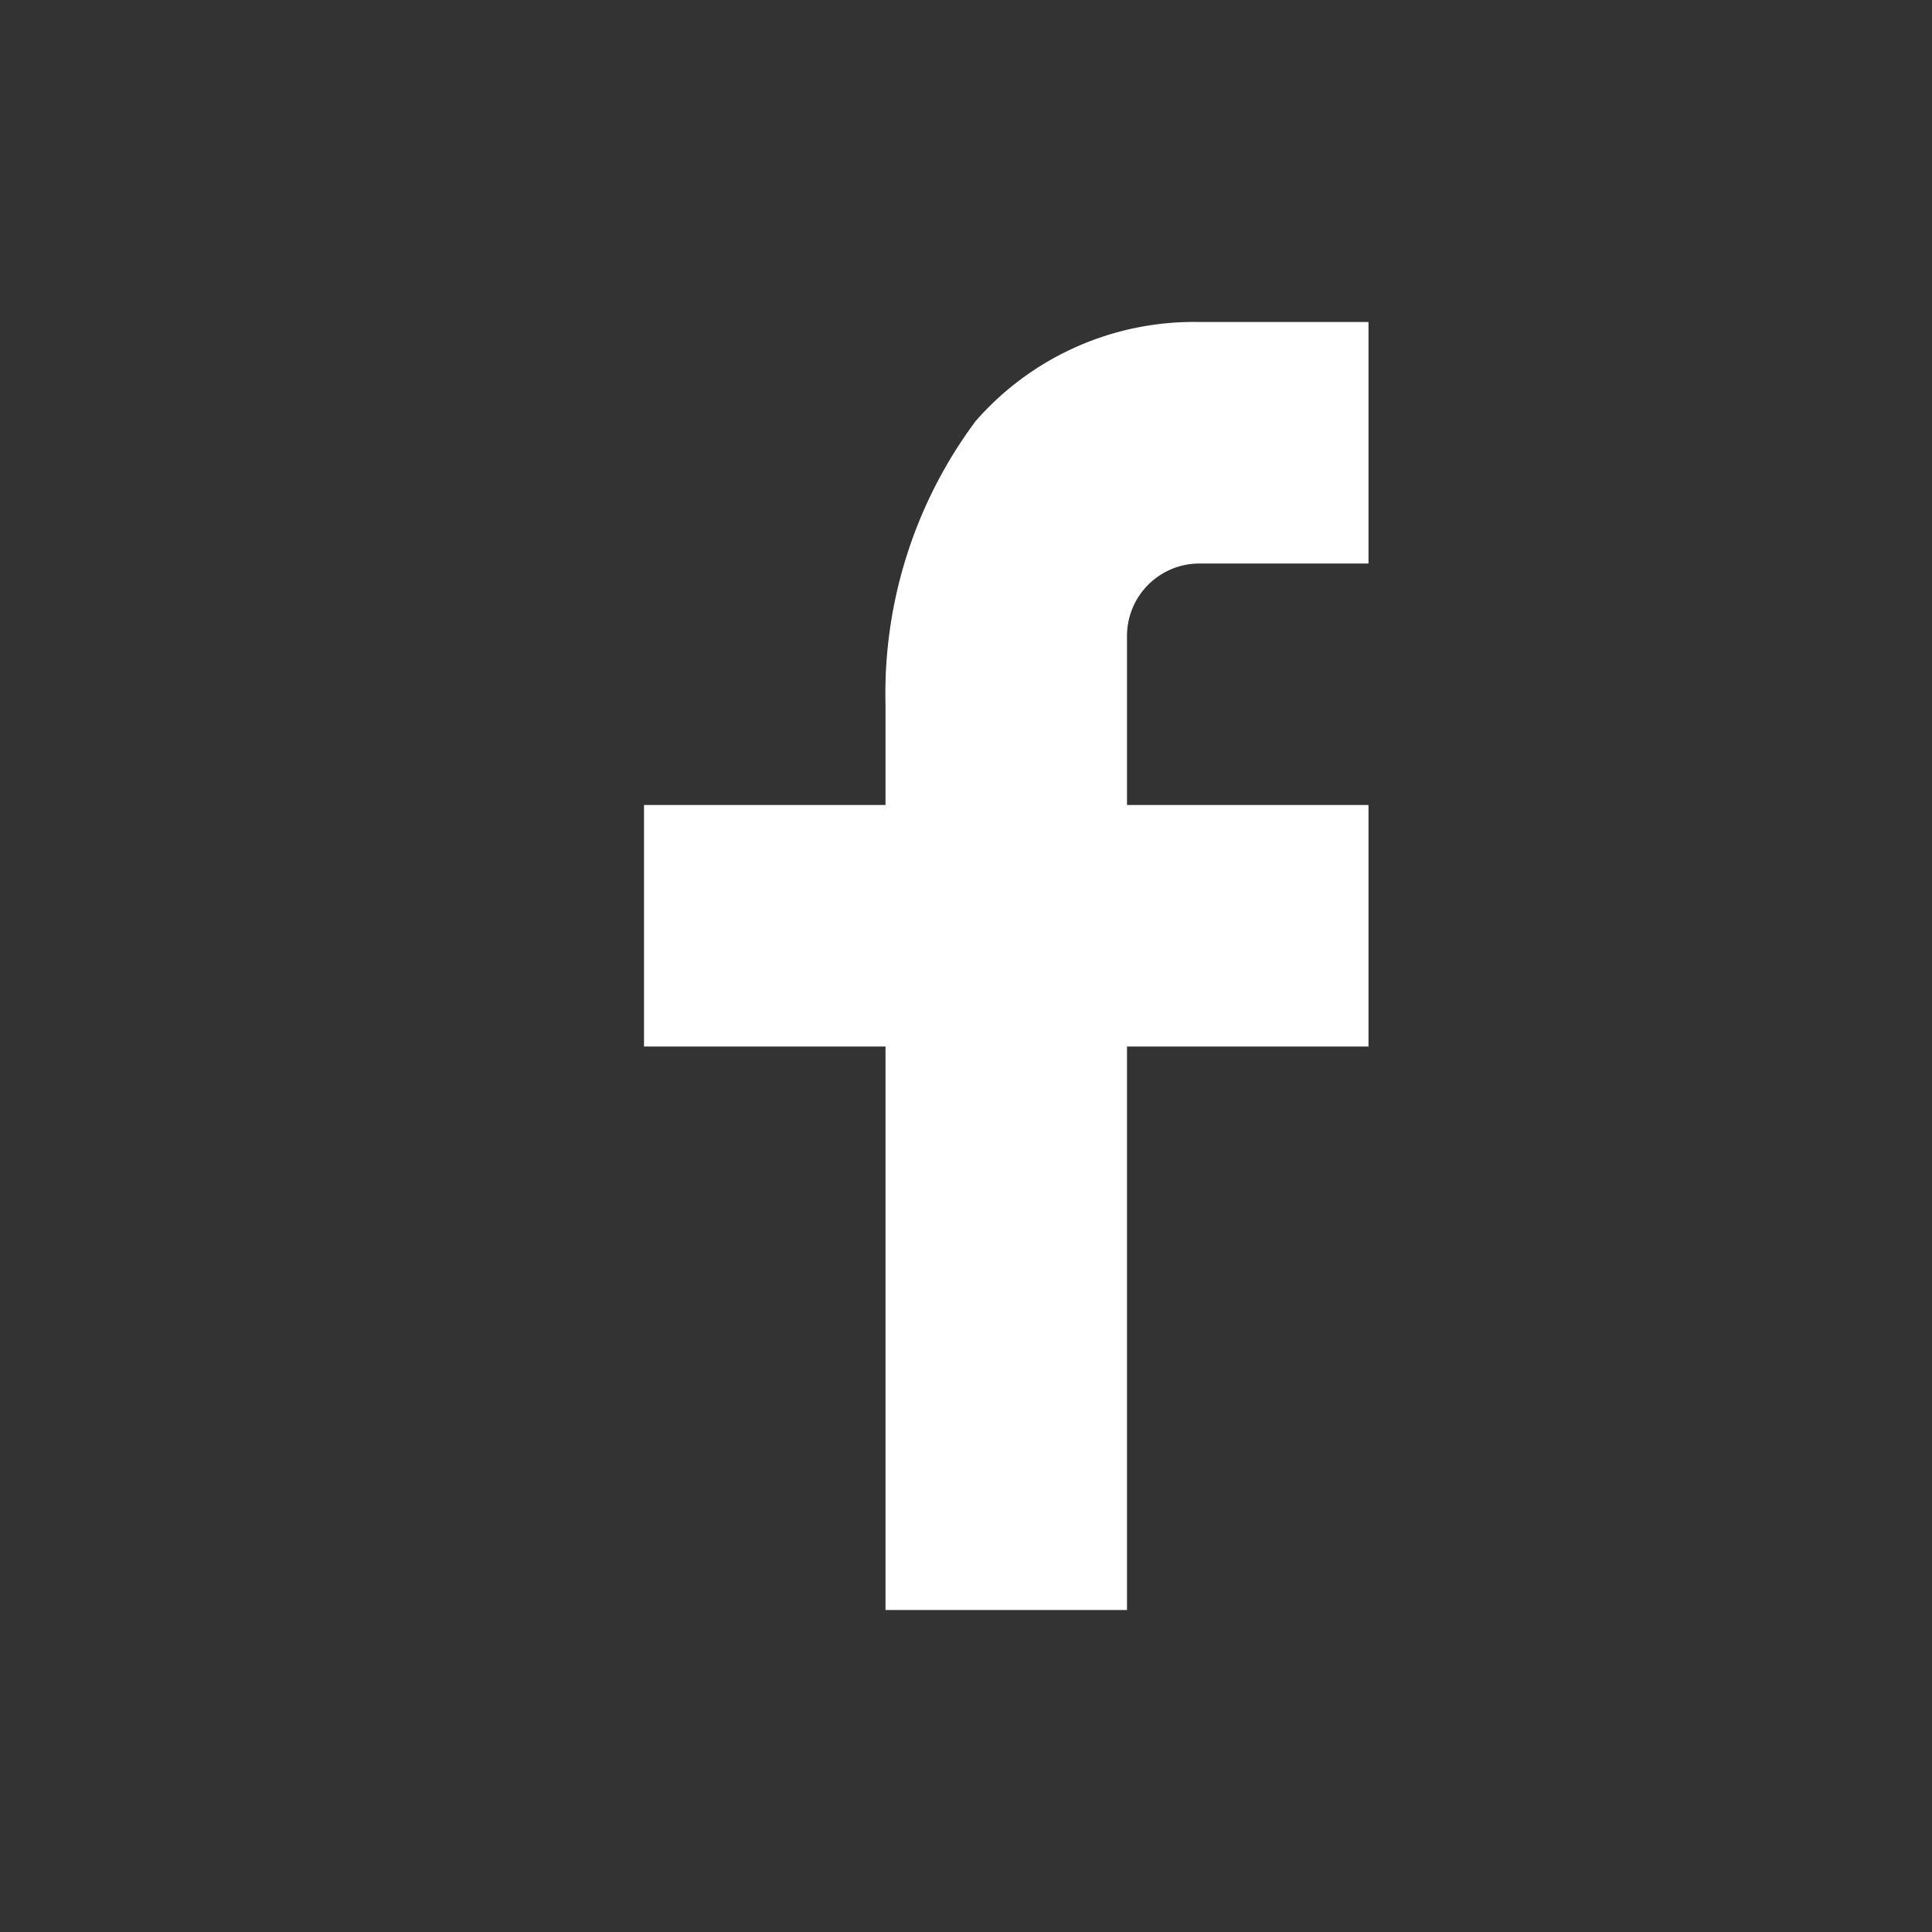 <svg id="facebook" xmlns="http://www.w3.org/2000/svg" width="24" height="24" viewBox="0 0 24 24">
  <rect x="0" y="0" width="24" height="24" fill="#333333" stroke="none"/>
  <rect id="Rectangle_10" data-name="Rectangle 10" width="24" height="24" fill="none"/>
  <g id="iconfinder_social-facebook_216078_1_" data-name="iconfinder_social-facebook_216078 (1)" transform="translate(1)">
    <path id="Path_7" data-name="Path 7" d="M13,10h3v3H13v7H10V13H7V10h3V8.745a5.669,5.669,0,0,1,1.118-3.512A3.6,3.6,0,0,1,13.9,4H16V7H13.9a.9.9,0,0,0-.9.9Z" fill="#fff"/>
  </g>
</svg>
